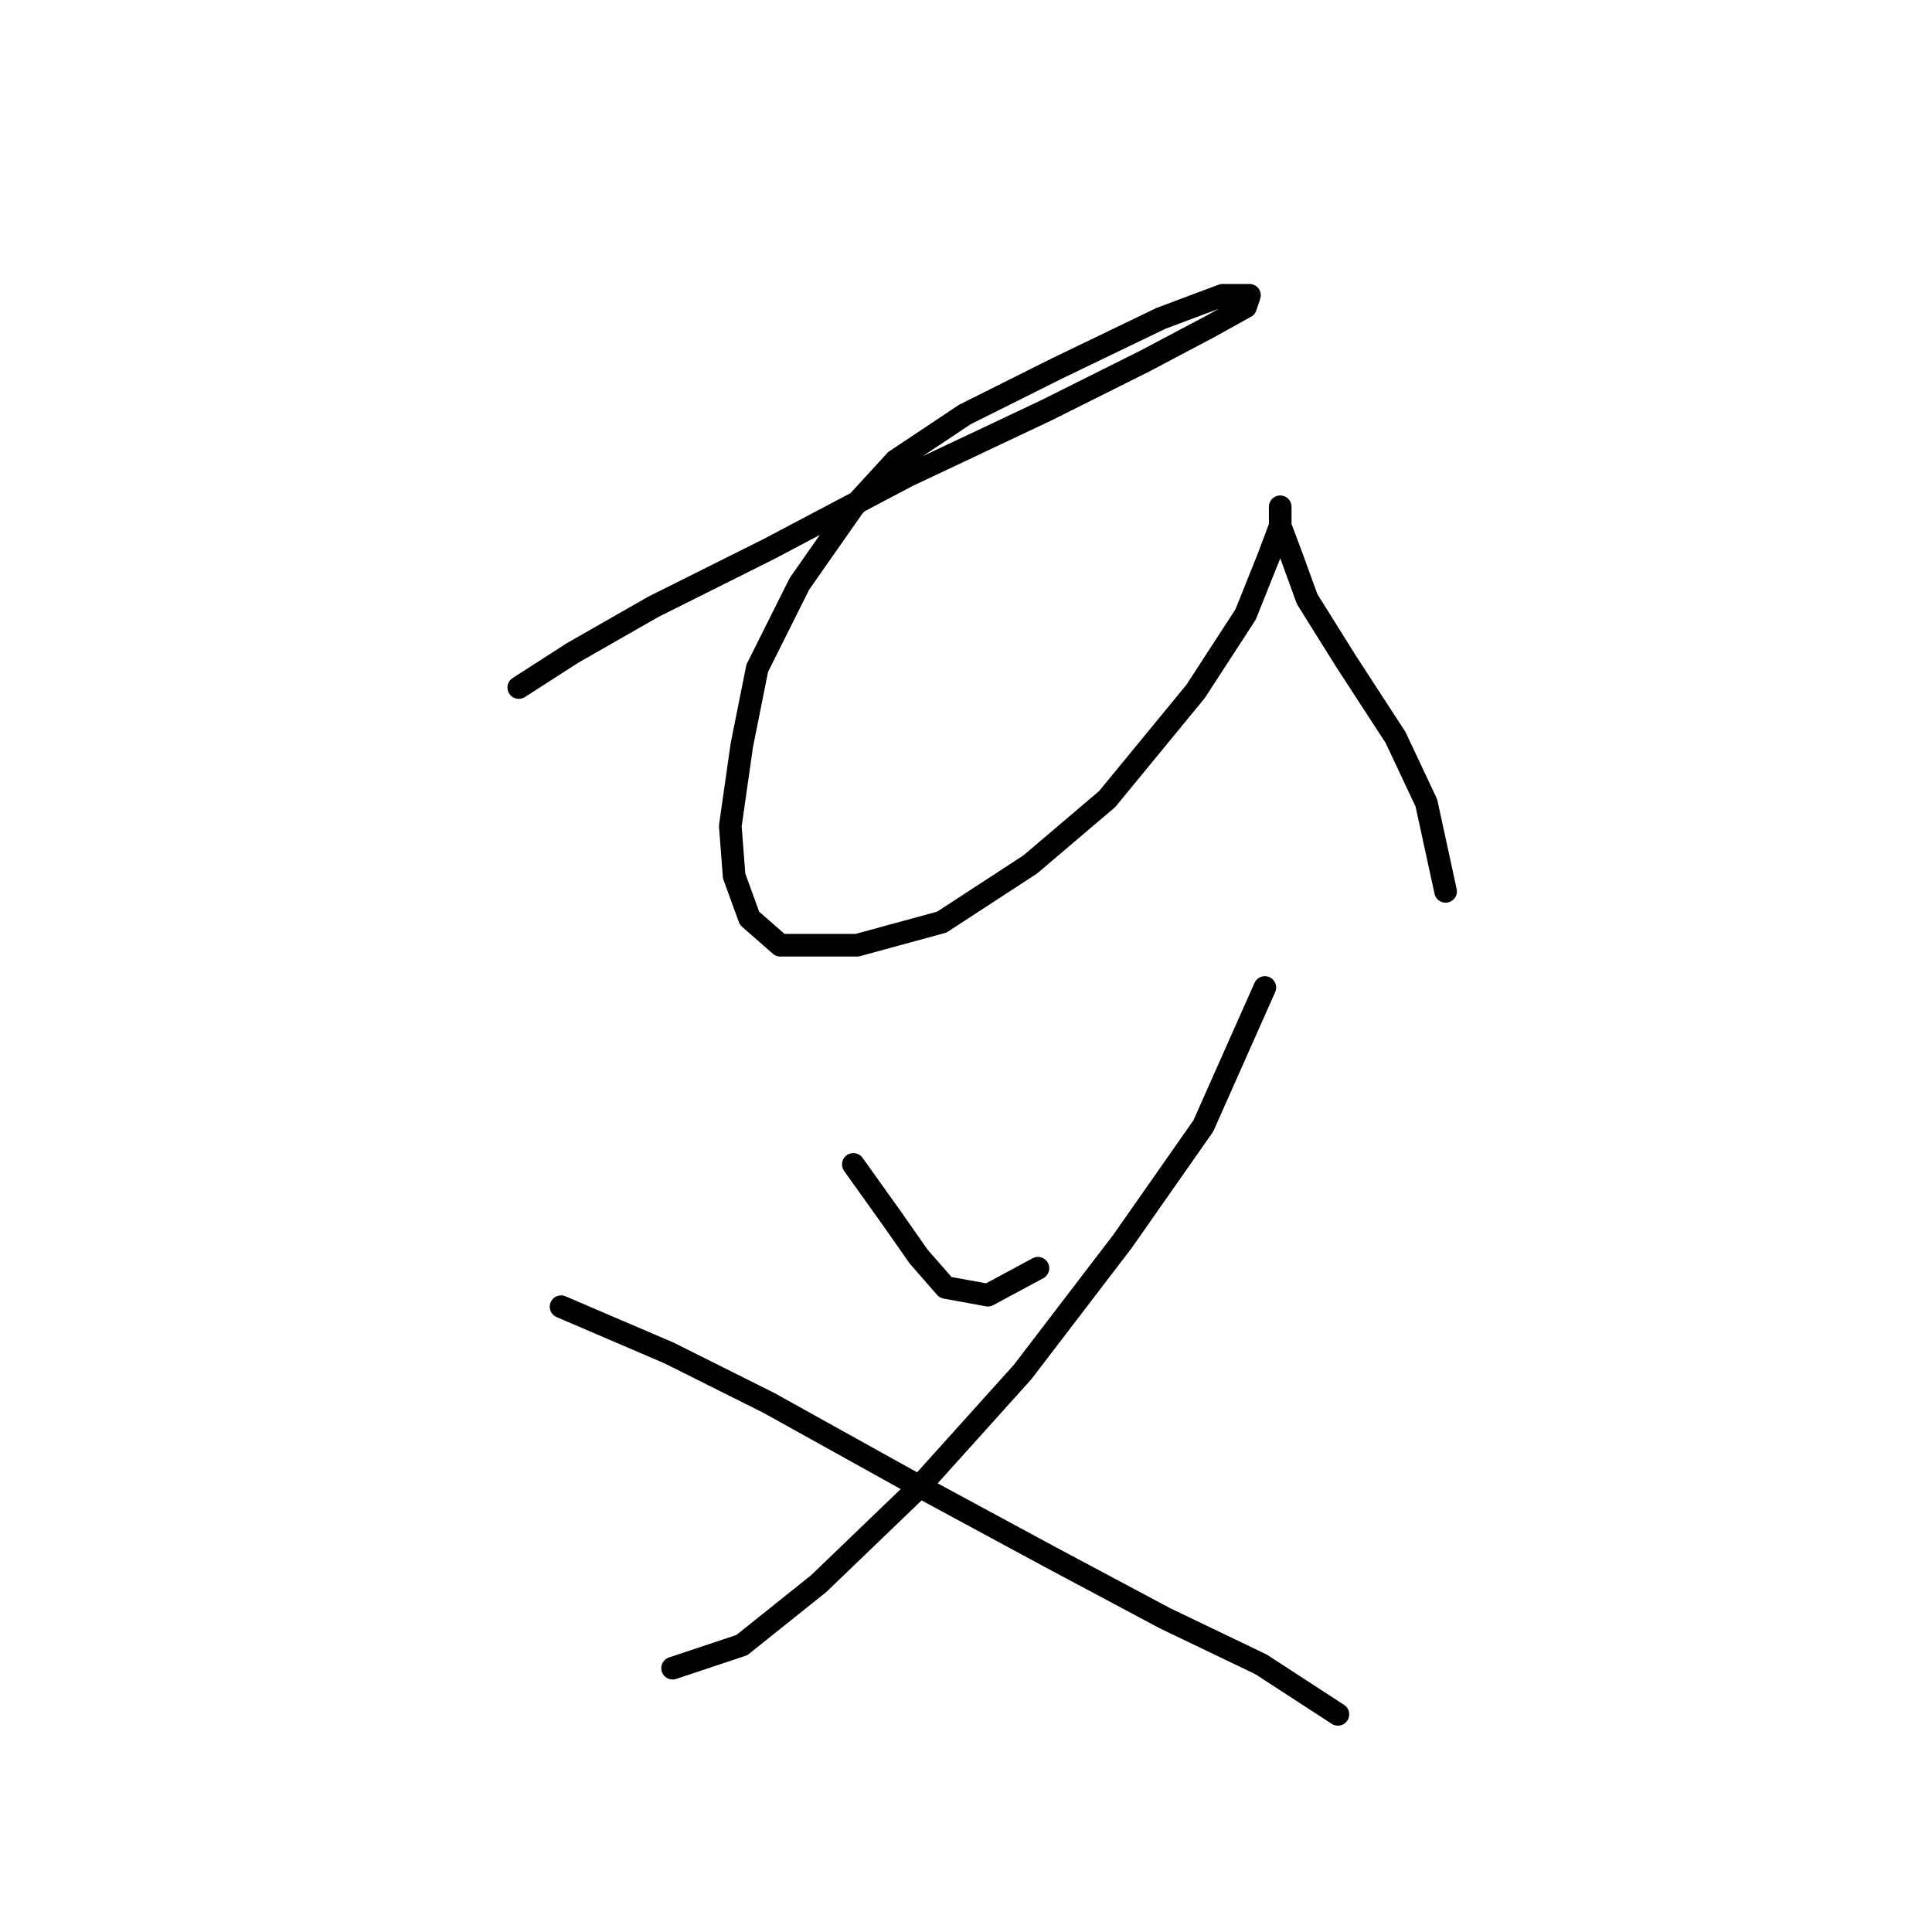 <?xml version="1.0" standalone="no"?>
    <svg width="256" height="256" xmlns="http://www.w3.org/2000/svg" version="1.1">
    <polyline stroke="black" stroke-width="3" stroke-linecap="round" fill="transparent" stroke-linejoin="round" points="68.74 91.102 75.875 86.516 86.576 80.401 101.863 72.758 120.208 63.076 138.552 54.413 151.801 47.788 160.464 43.202 165.05 40.654 165.56 39.126 161.993 39.126 153.839 42.183 140.081 48.808 127.851 54.922 118.679 61.037 113.073 67.152 105.939 77.344 100.334 88.554 98.296 98.746 96.767 109.447 97.277 116.071 99.315 121.677 103.392 125.244 113.583 125.244 124.794 122.186 136.514 114.543 146.705 105.88 158.426 91.612 165.05 81.42 168.108 73.777 169.636 69.7 169.636 67.152 169.636 67.152 169.636 69.7 171.165 73.777 173.203 79.382 178.299 87.535 184.924 97.727 189 106.389 191.548 118.11 191.548 118.11 " />
        <polyline stroke="black" stroke-width="3" stroke-linecap="round" fill="transparent" stroke-linejoin="round" points="113.073 154.289 118.169 161.424 121.736 166.519 125.303 170.596 130.909 171.615 137.533 168.048 137.533 168.048 " />
        <polyline stroke="black" stroke-width="3" stroke-linecap="round" fill="transparent" stroke-linejoin="round" points="167.598 130.849 159.445 149.194 148.744 164.481 135.495 181.807 121.736 197.094 108.487 209.833 98.296 217.986 89.123 221.044 89.123 221.044 " />
        <polyline stroke="black" stroke-width="3" stroke-linecap="round" fill="transparent" stroke-linejoin="round" points="74.346 173.144 88.614 179.259 101.863 185.883 120.208 196.075 139.062 206.266 154.349 214.419 167.088 220.534 177.28 227.159 177.28 227.159 " />
        </svg>